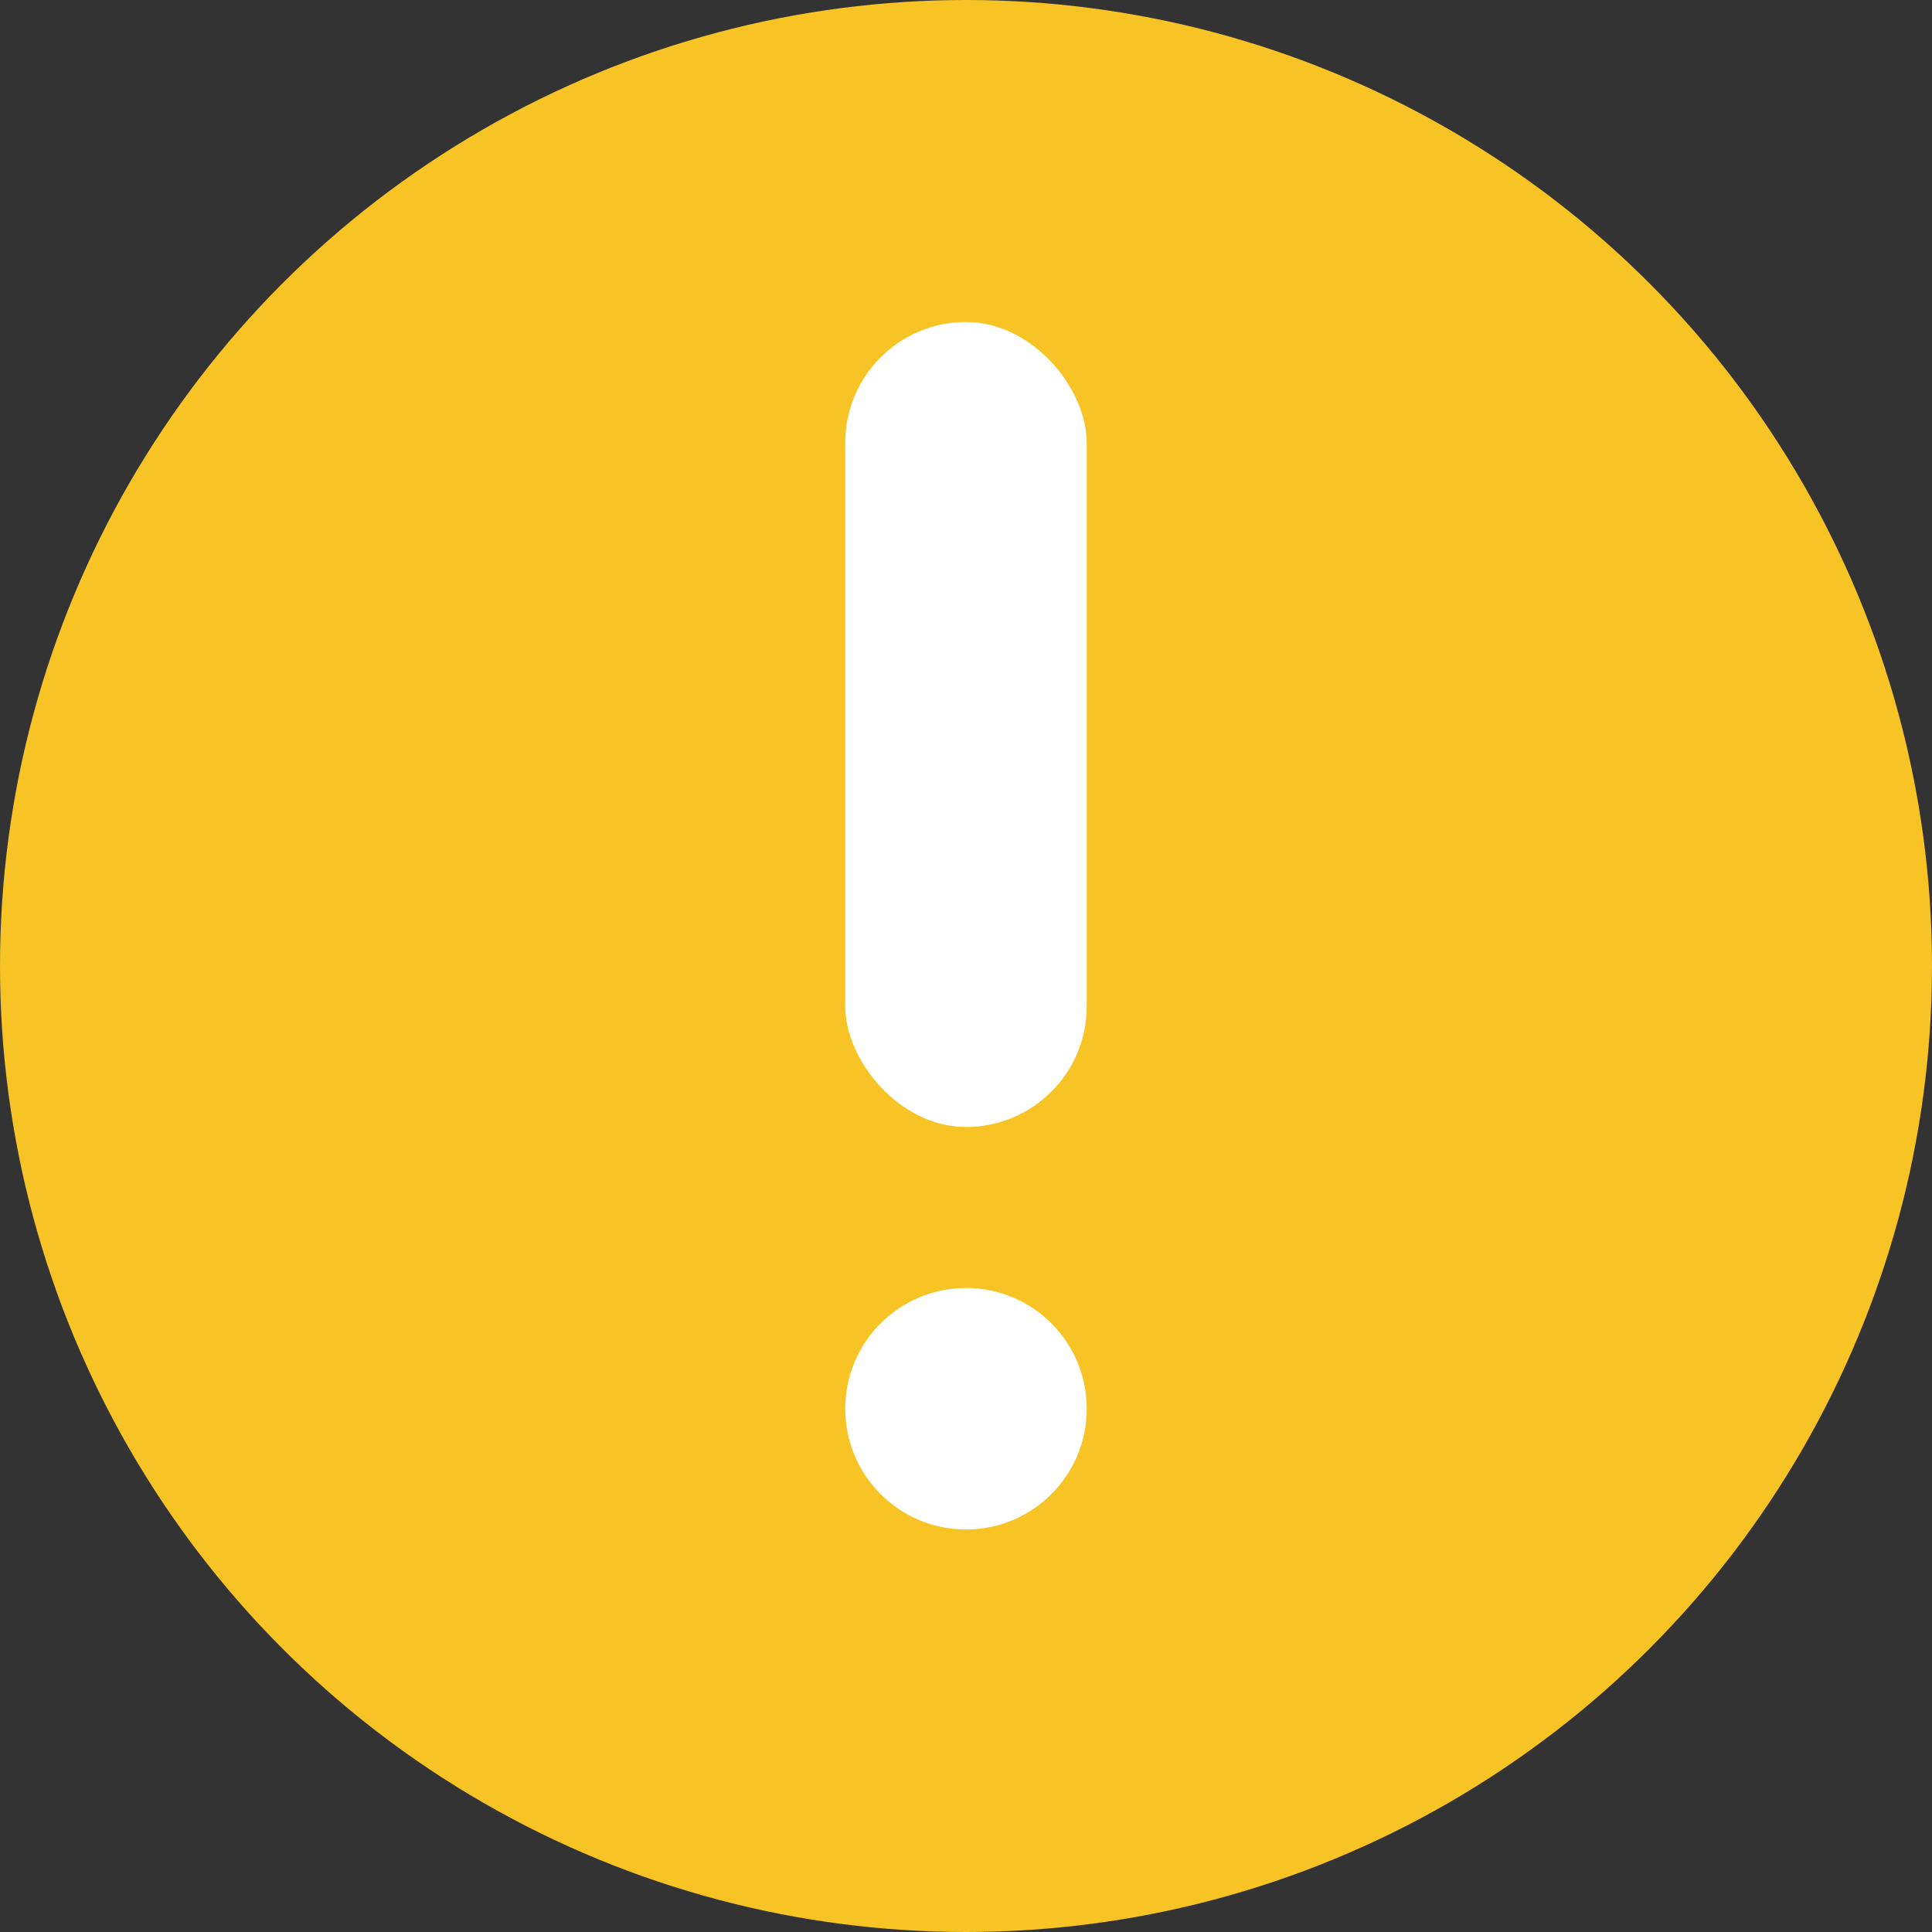 <?xml version="1.0" encoding="UTF-8"?>
<svg width="24px" height="24px" viewBox="0 0 24 24" version="1.1" xmlns="http://www.w3.org/2000/svg" xmlns:xlink="http://www.w3.org/1999/xlink">
    <rect x="0" y="0" width="24" height="24" fill="#333333" stroke="none"/>
    <title>警告</title>
    <g id="BSC" stroke="none" stroke-width="1" fill="none" fill-rule="evenodd">
        <g id="BSC首页-Light" transform="translate(-360, -83)">
            <g id="温馨提示" transform="translate(0, 75)">
                <g id="警告" transform="translate(360, 8)">
                    <circle id="椭圆形" fill="#F7C325" cx="12" cy="12" r="12"></circle>
                    <g id="编组-57" transform="translate(10.5, 4)" fill="#FFFFFF">
                        <rect id="矩形" x="0" y="0" width="3" height="10" rx="1.5"></rect>
                        <circle id="椭圆形" cx="1.5" cy="13.5" r="1.5"></circle>
                    </g>
                </g>
            </g>
        </g>
    </g>
</svg>